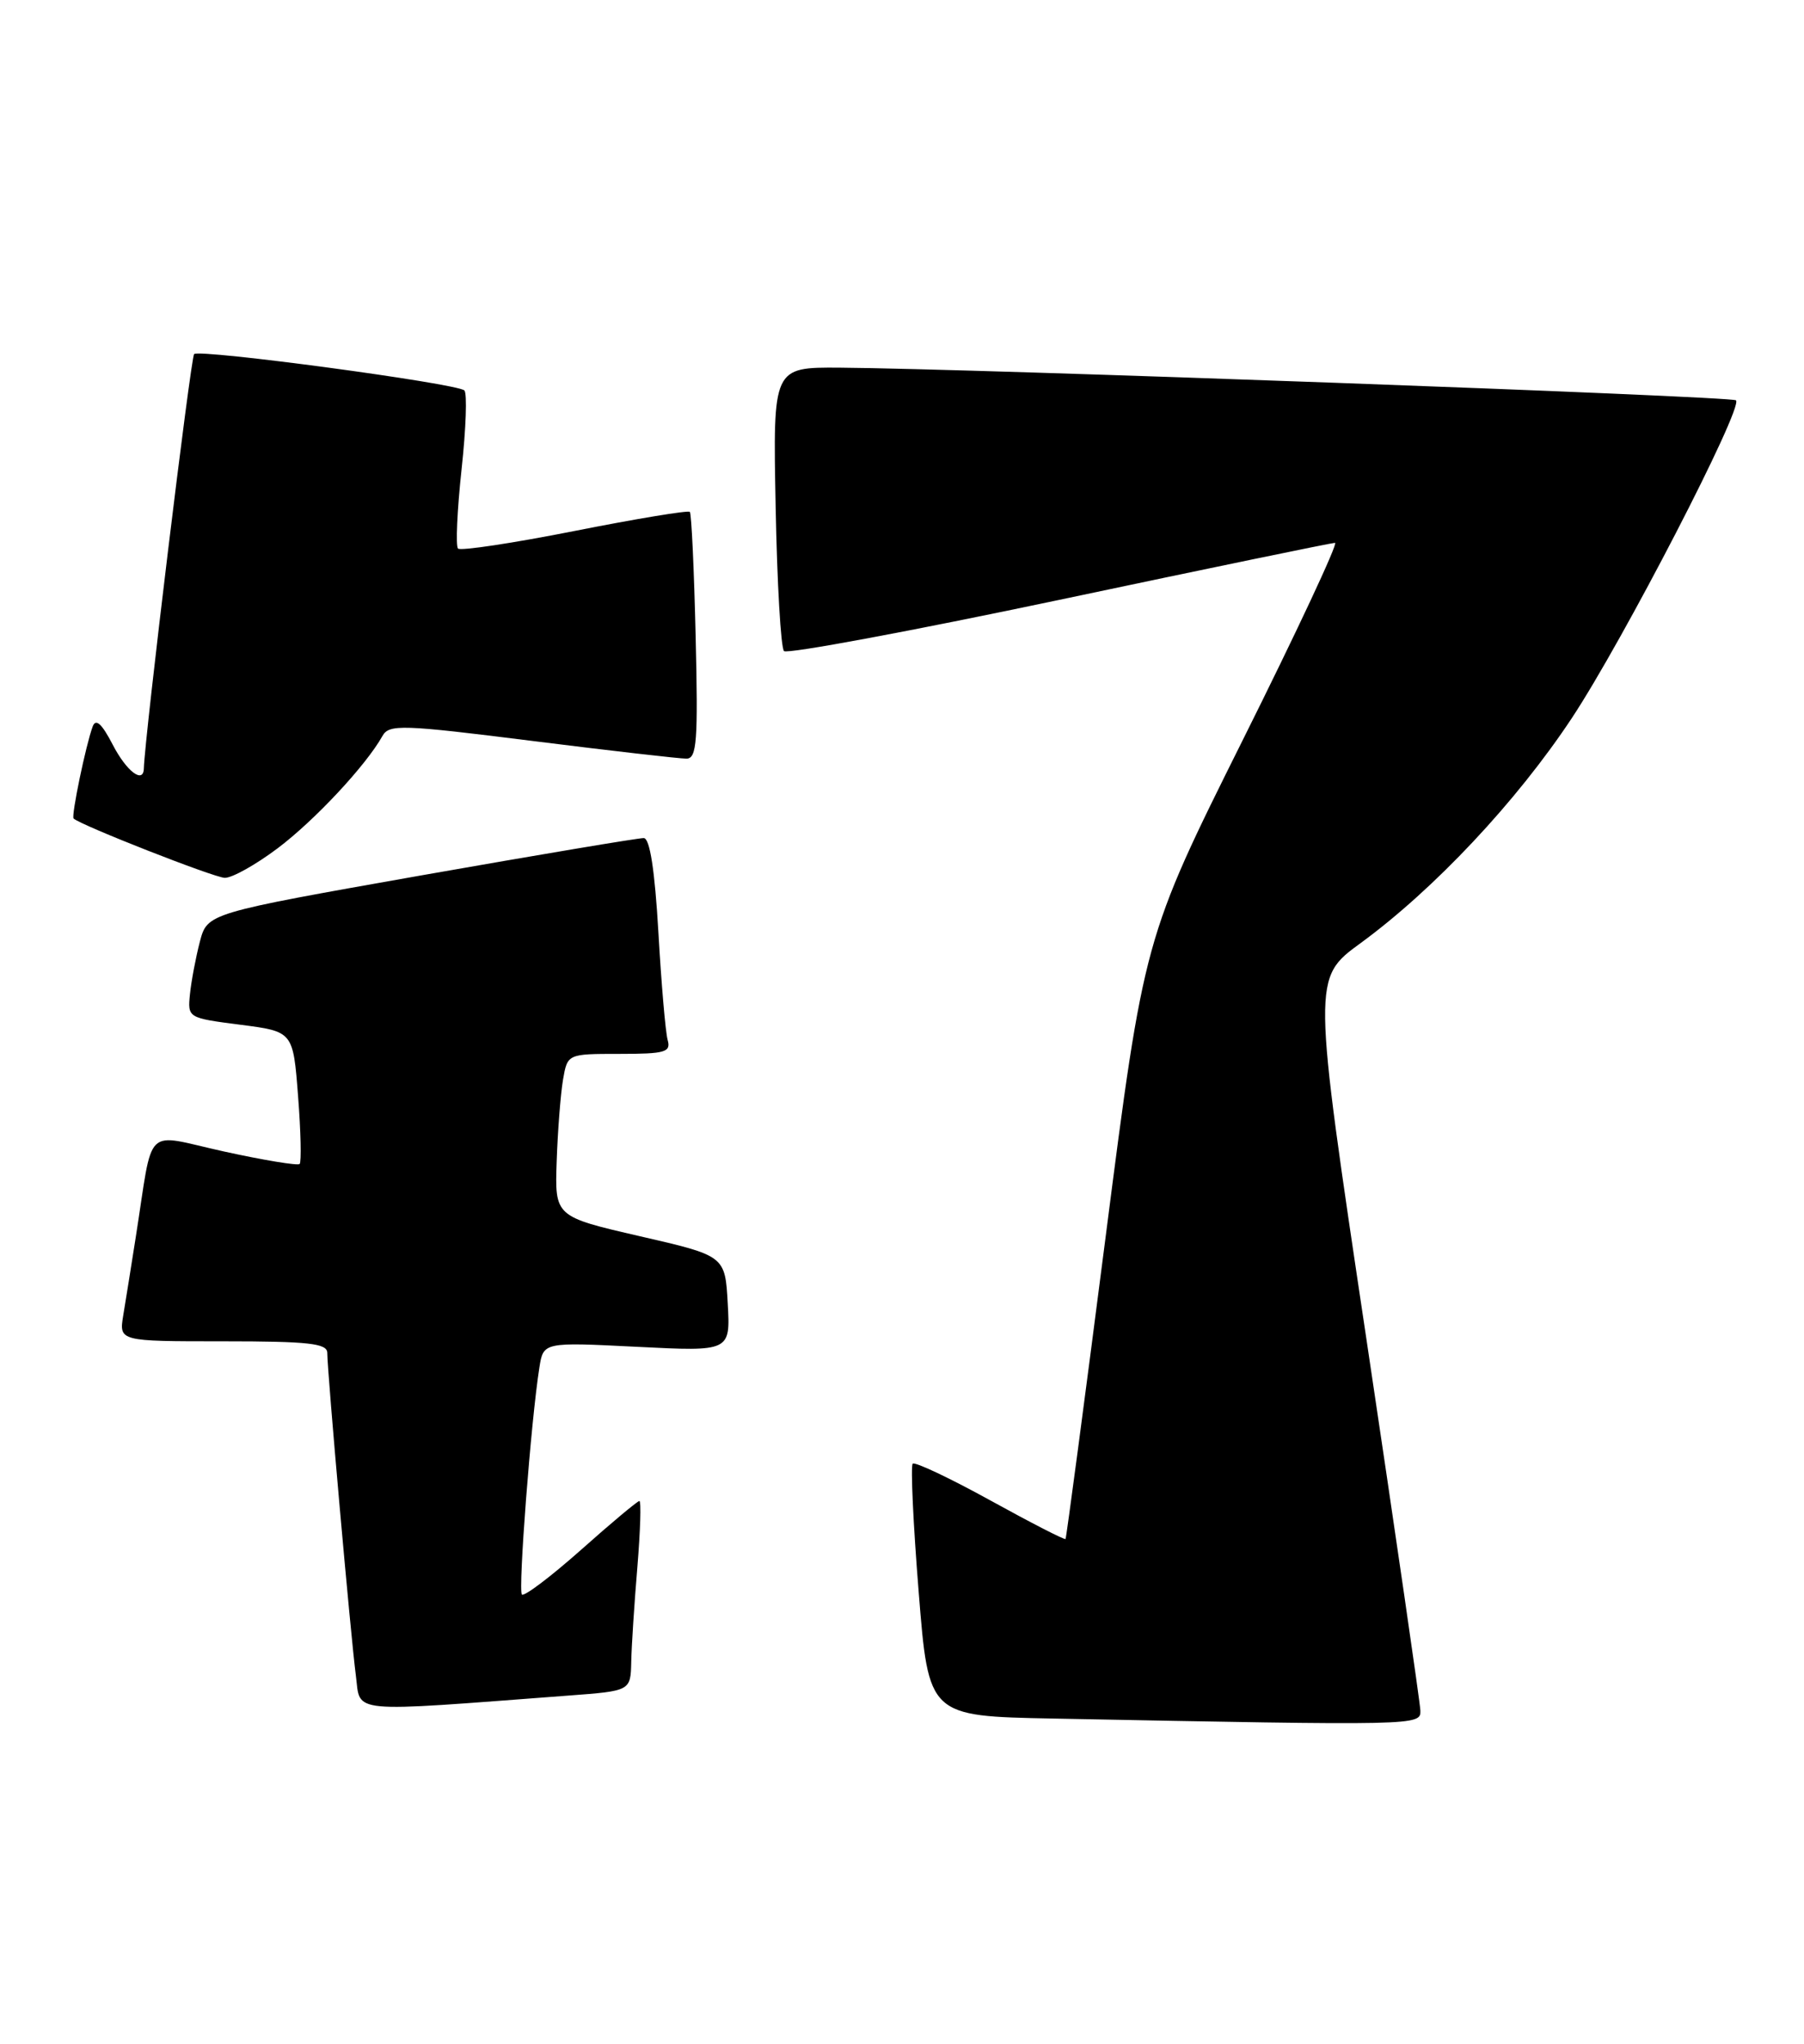 <?xml version="1.0" encoding="UTF-8" standalone="no"?>
<!DOCTYPE svg PUBLIC "-//W3C//DTD SVG 1.1//EN" "http://www.w3.org/Graphics/SVG/1.1/DTD/svg11.dtd" >
<svg xmlns="http://www.w3.org/2000/svg" xmlns:xlink="http://www.w3.org/1999/xlink" version="1.1" viewBox="0 0 226 256">
 <g >
 <path fill="currentColor"
d=" M 177.94 214.25 C 177.91 213.29 174.85 192.26 171.15 167.52 C 164.41 122.53 164.41 122.53 170.46 118.12 C 179.69 111.36 189.98 100.41 196.91 89.95 C 203.34 80.23 218.41 51.07 217.48 50.14 C 216.96 49.63 121.56 46.16 105.17 46.05 C 96.83 46.00 96.83 46.00 97.17 63.42 C 97.35 73.00 97.82 81.16 98.22 81.55 C 98.61 81.94 114.14 79.05 132.72 75.13 C 151.30 71.20 166.84 67.99 167.25 67.99 C 167.67 68.00 162.45 79.14 155.66 92.75 C 143.32 117.50 143.32 117.50 138.50 155.00 C 135.85 175.62 133.59 192.62 133.49 192.76 C 133.39 192.91 129.15 190.73 124.07 187.93 C 118.99 185.13 114.61 183.06 114.34 183.33 C 114.07 183.60 114.40 190.83 115.09 199.39 C 116.33 214.95 116.33 214.95 131.91 215.25 C 177.77 216.14 178.00 216.14 177.94 214.25 Z  M 71.25 212.37 C 79.00 211.79 79.00 211.79 79.08 208.15 C 79.12 206.14 79.47 200.79 79.85 196.25 C 80.22 191.71 80.34 188.00 80.10 188.00 C 79.87 188.00 76.57 190.75 72.79 194.12 C 69.00 197.48 65.67 200.00 65.38 199.72 C 64.89 199.22 66.52 177.92 67.57 171.30 C 68.07 168.10 68.07 168.10 79.79 168.69 C 91.50 169.28 91.50 169.28 91.17 163.29 C 90.84 157.29 90.84 157.29 80.17 154.84 C 69.50 152.38 69.50 152.38 69.74 145.44 C 69.87 141.62 70.23 137.04 70.53 135.25 C 71.09 132.00 71.09 132.00 77.61 132.00 C 83.34 132.00 84.08 131.79 83.64 130.25 C 83.37 129.29 82.85 123.21 82.48 116.75 C 82.03 108.98 81.41 104.99 80.65 104.97 C 80.02 104.95 67.46 107.06 52.74 109.65 C 25.98 114.38 25.98 114.38 25.04 117.94 C 24.53 119.90 23.97 122.85 23.80 124.50 C 23.50 127.49 23.52 127.50 30.11 128.35 C 36.72 129.20 36.72 129.20 37.34 137.28 C 37.69 141.73 37.77 145.56 37.54 145.79 C 37.31 146.02 33.05 145.32 28.08 144.23 C 17.83 141.98 19.28 140.57 17.00 155.00 C 16.44 158.57 15.74 162.96 15.44 164.75 C 14.91 168.00 14.91 168.00 27.95 168.00 C 38.69 168.00 41.00 168.26 41.00 169.45 C 41.00 171.80 43.95 205.10 44.58 209.85 C 45.21 214.67 43.22 214.48 71.25 212.37 Z  M 34.78 106.25 C 39.43 102.75 45.86 95.86 47.92 92.17 C 48.75 90.70 50.36 90.75 66.66 92.80 C 76.47 94.03 85.18 95.03 86.01 95.02 C 87.30 95.00 87.46 92.82 87.15 79.75 C 86.95 71.36 86.63 64.32 86.42 64.11 C 86.22 63.90 79.73 64.97 72.00 66.50 C 64.27 68.03 57.69 69.02 57.38 68.71 C 57.07 68.40 57.27 63.95 57.82 58.82 C 58.38 53.70 58.54 49.23 58.17 48.90 C 57.19 48.01 24.98 43.69 24.32 44.35 C 23.89 44.77 18.13 92.31 18.02 96.25 C 17.97 98.23 15.84 96.61 14.11 93.25 C 12.75 90.63 12.00 89.95 11.61 91.00 C 10.75 93.32 8.90 102.23 9.22 102.52 C 10.17 103.39 26.80 109.91 28.15 109.95 C 29.06 109.98 32.04 108.31 34.78 106.25 Z "/>
</g>
</svg>